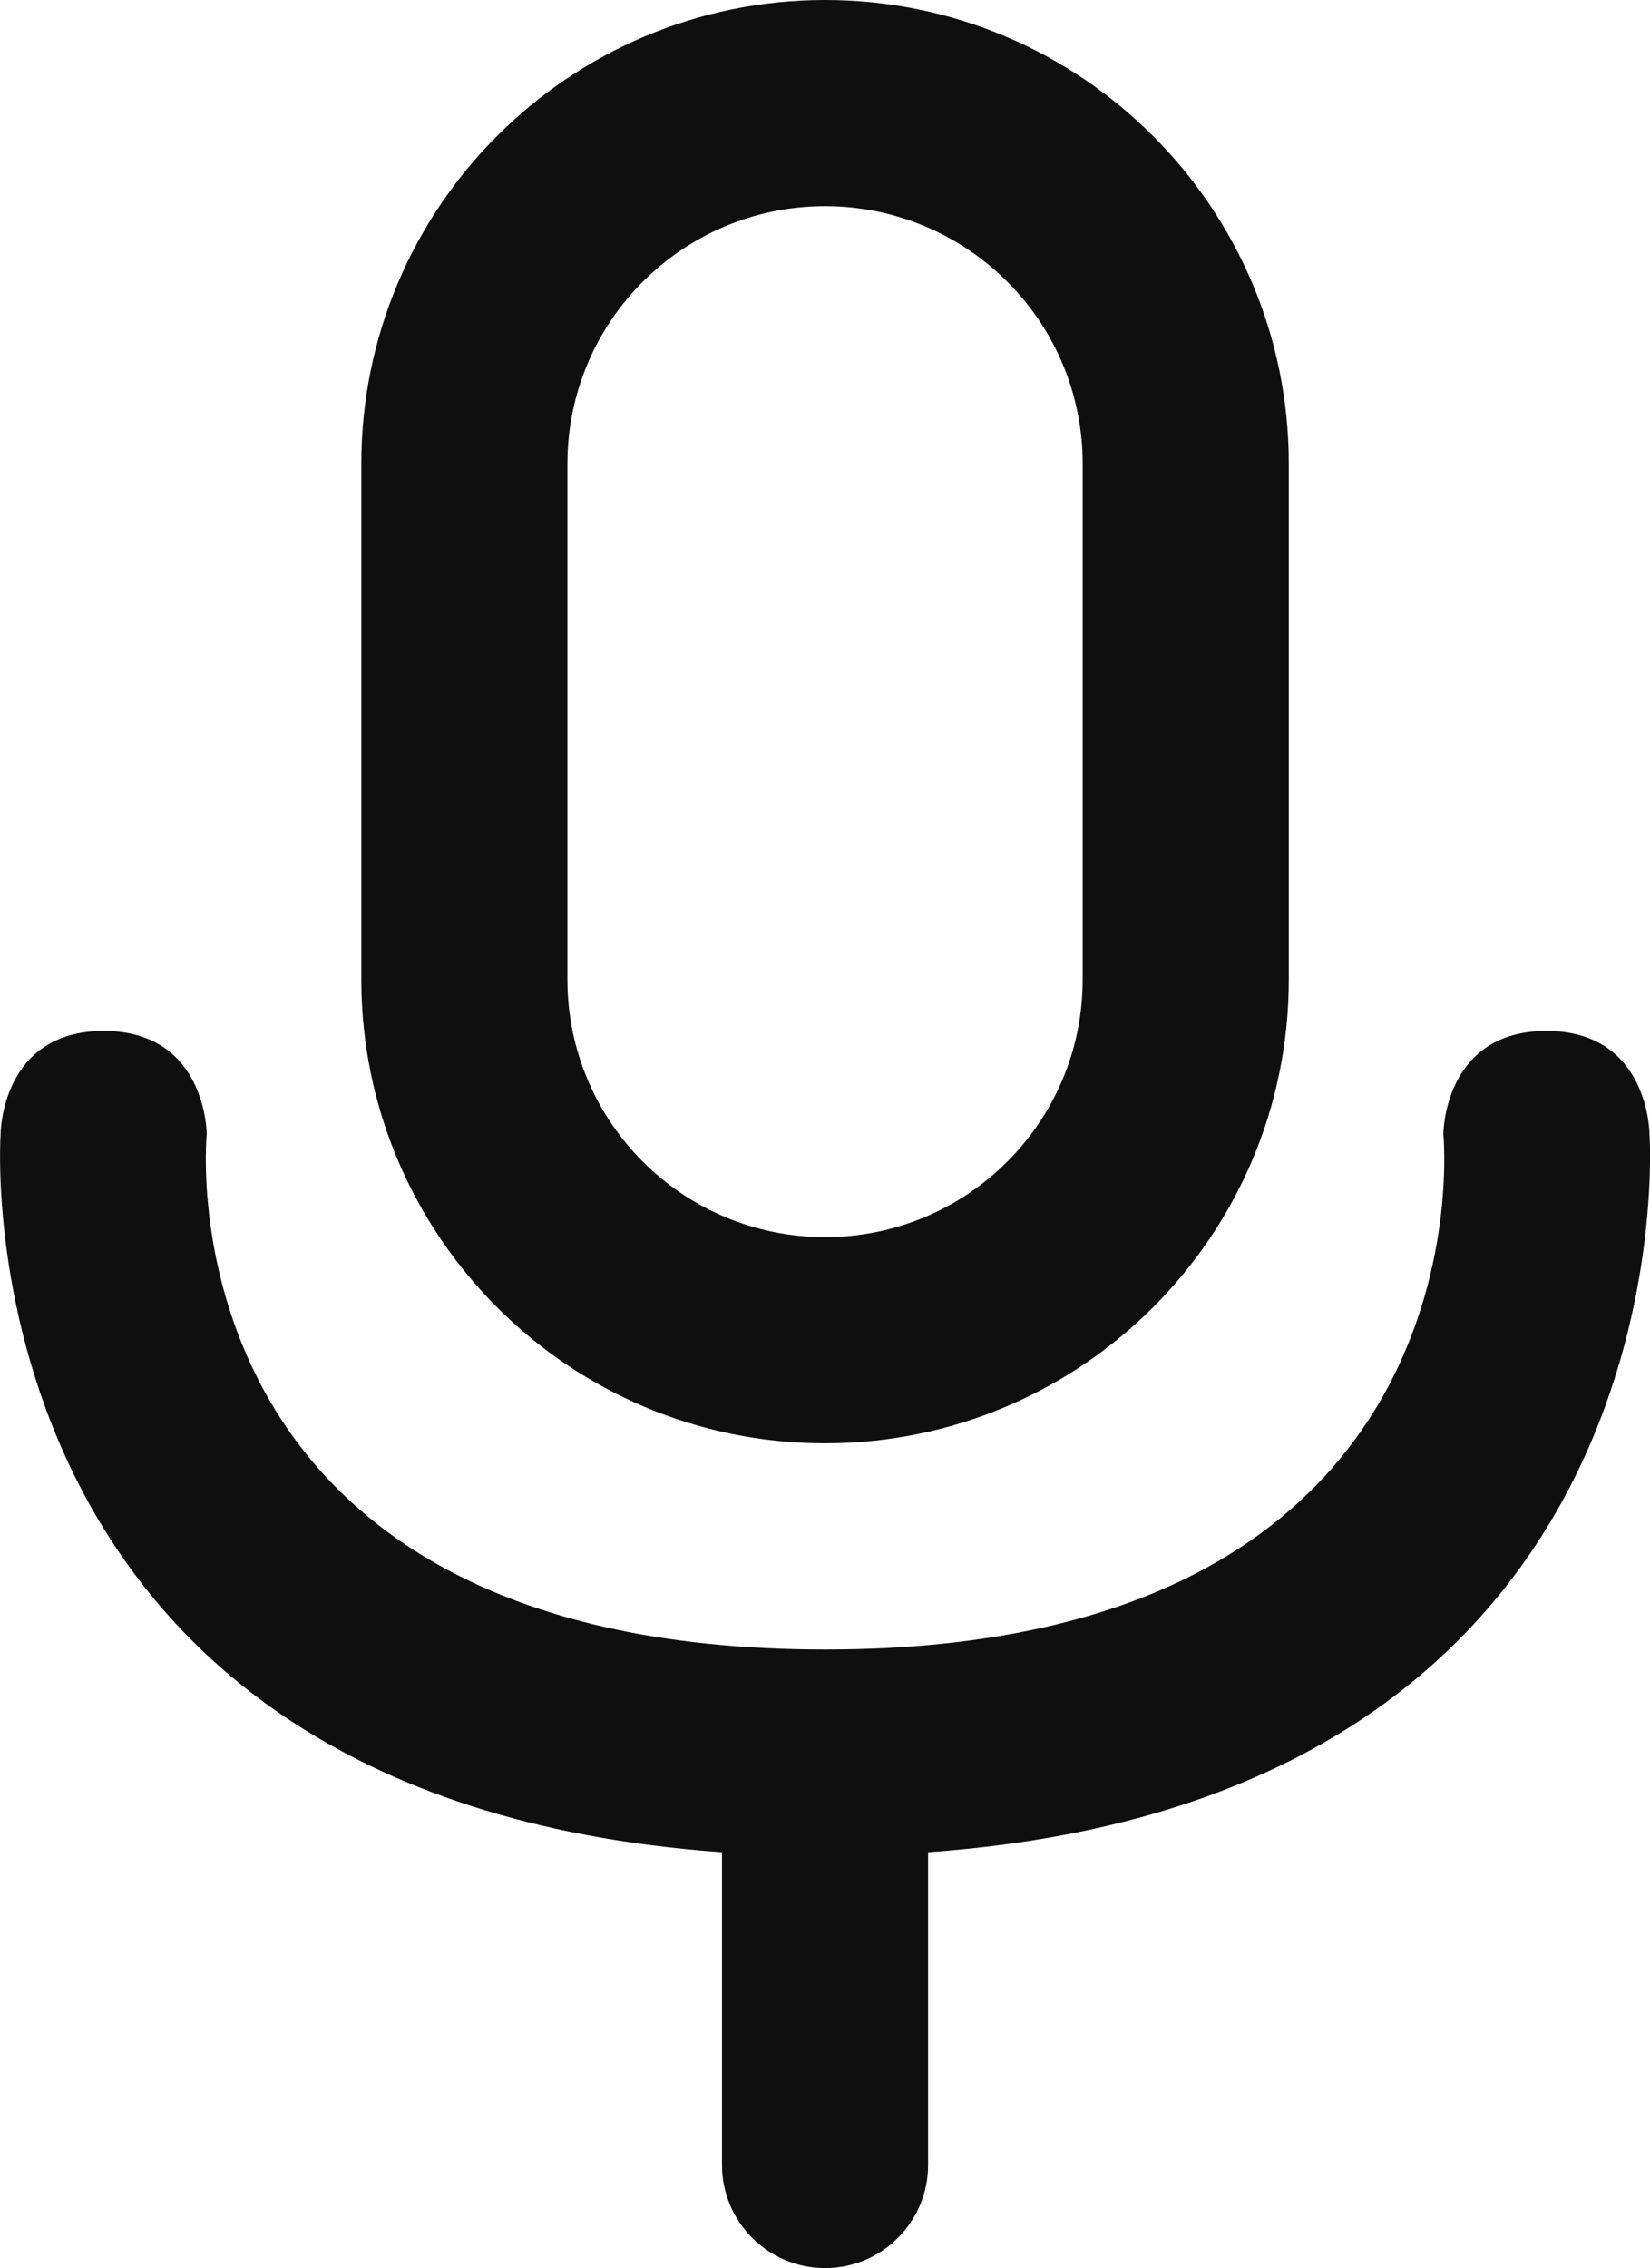 <?xml version="1.0" encoding="UTF-8" standalone="no"?>
<!-- Uploaded to: SVG Repo, www.svgrepo.com, Generator: SVG Repo Mixer Tools -->

<svg
   width="533.703"
   height="733.333"
   viewBox="0 0 16.011 22"
   fill="none"
   version="1.1"
   id="svg6"
   sodipodi:docname="icon_tamada.svg"
   inkscape:version="1.1.1 (3bf5ae0d25, 2021-09-20)"
   xmlns:inkscape="http://www.inkscape.org/namespaces/inkscape"
   xmlns:sodipodi="http://sodipodi.sourceforge.net/DTD/sodipodi-0.dtd"
   xmlns="http://www.w3.org/2000/svg"
   xmlns:svg="http://www.w3.org/2000/svg">
  <defs
     id="defs10" />
  <sodipodi:namedview
     id="namedview8"
     pagecolor="#ffffff"
     bordercolor="#666666"
     borderopacity="1.0"
     inkscape:pageshadow="2"
     inkscape:pageopacity="0.0"
     inkscape:pagecheckerboard="0"
     showgrid="false"
     fit-margin-top="0"
     fit-margin-left="0"
     fit-margin-right="0"
     fit-margin-bottom="0"
     inkscape:zoom="0.52"
     inkscape:cx="132.69231"
     inkscape:cy="283.65385"
     inkscape:window-width="1920"
     inkscape:window-height="1017"
     inkscape:window-x="-8"
     inkscape:window-y="-8"
     inkscape:window-maximized="1"
     inkscape:current-layer="svg6" />
  <path
     fill-rule="evenodd"
     clip-rule="evenodd"
     d="m 10.506,9.5 v -5 c 0,-1.381 -1.119,-2.5 -2.5,-2.5 -1.381,0 -2.5,1.119 -2.5,2.5 v 5 c 0,1.381 1.119,2.5 2.5,2.5 1.381,0 2.5,-1.119 2.5,-2.5 z M 8.006,0 c -2.485,0 -4.5,2.015 -4.5,4.5 v 5 c 0,2.485 2.015,4.5 4.5,4.5 C 10.491,14 12.506,11.985 12.506,9.5 v -5 c 0,-2.485 -2.015,-4.5 -4.5,-4.5 z"
     fill="#0f0f0f"
     id="path2" />
  <path
     d="m 8.006,16 c -6.5,0 -6,-5 -6,-5 0,0 2e-5,-1 -1,-1 -1,0 -1,1 -1,1 0,0 -0.46,6.438 7,6.966 V 21 c 0,0.552 0.448,1 1,1 0.552,0 1,-0.448 1,-1 V 17.966 C 16.465,17.438 16.006,11 16.006,11 c 0,0 0,-1 -1,-1 -1,0 -1,1 -1,1 0,0 0.5,5 -6,5 z"
     fill="#0f0f0f"
     id="path4" />
</svg>
